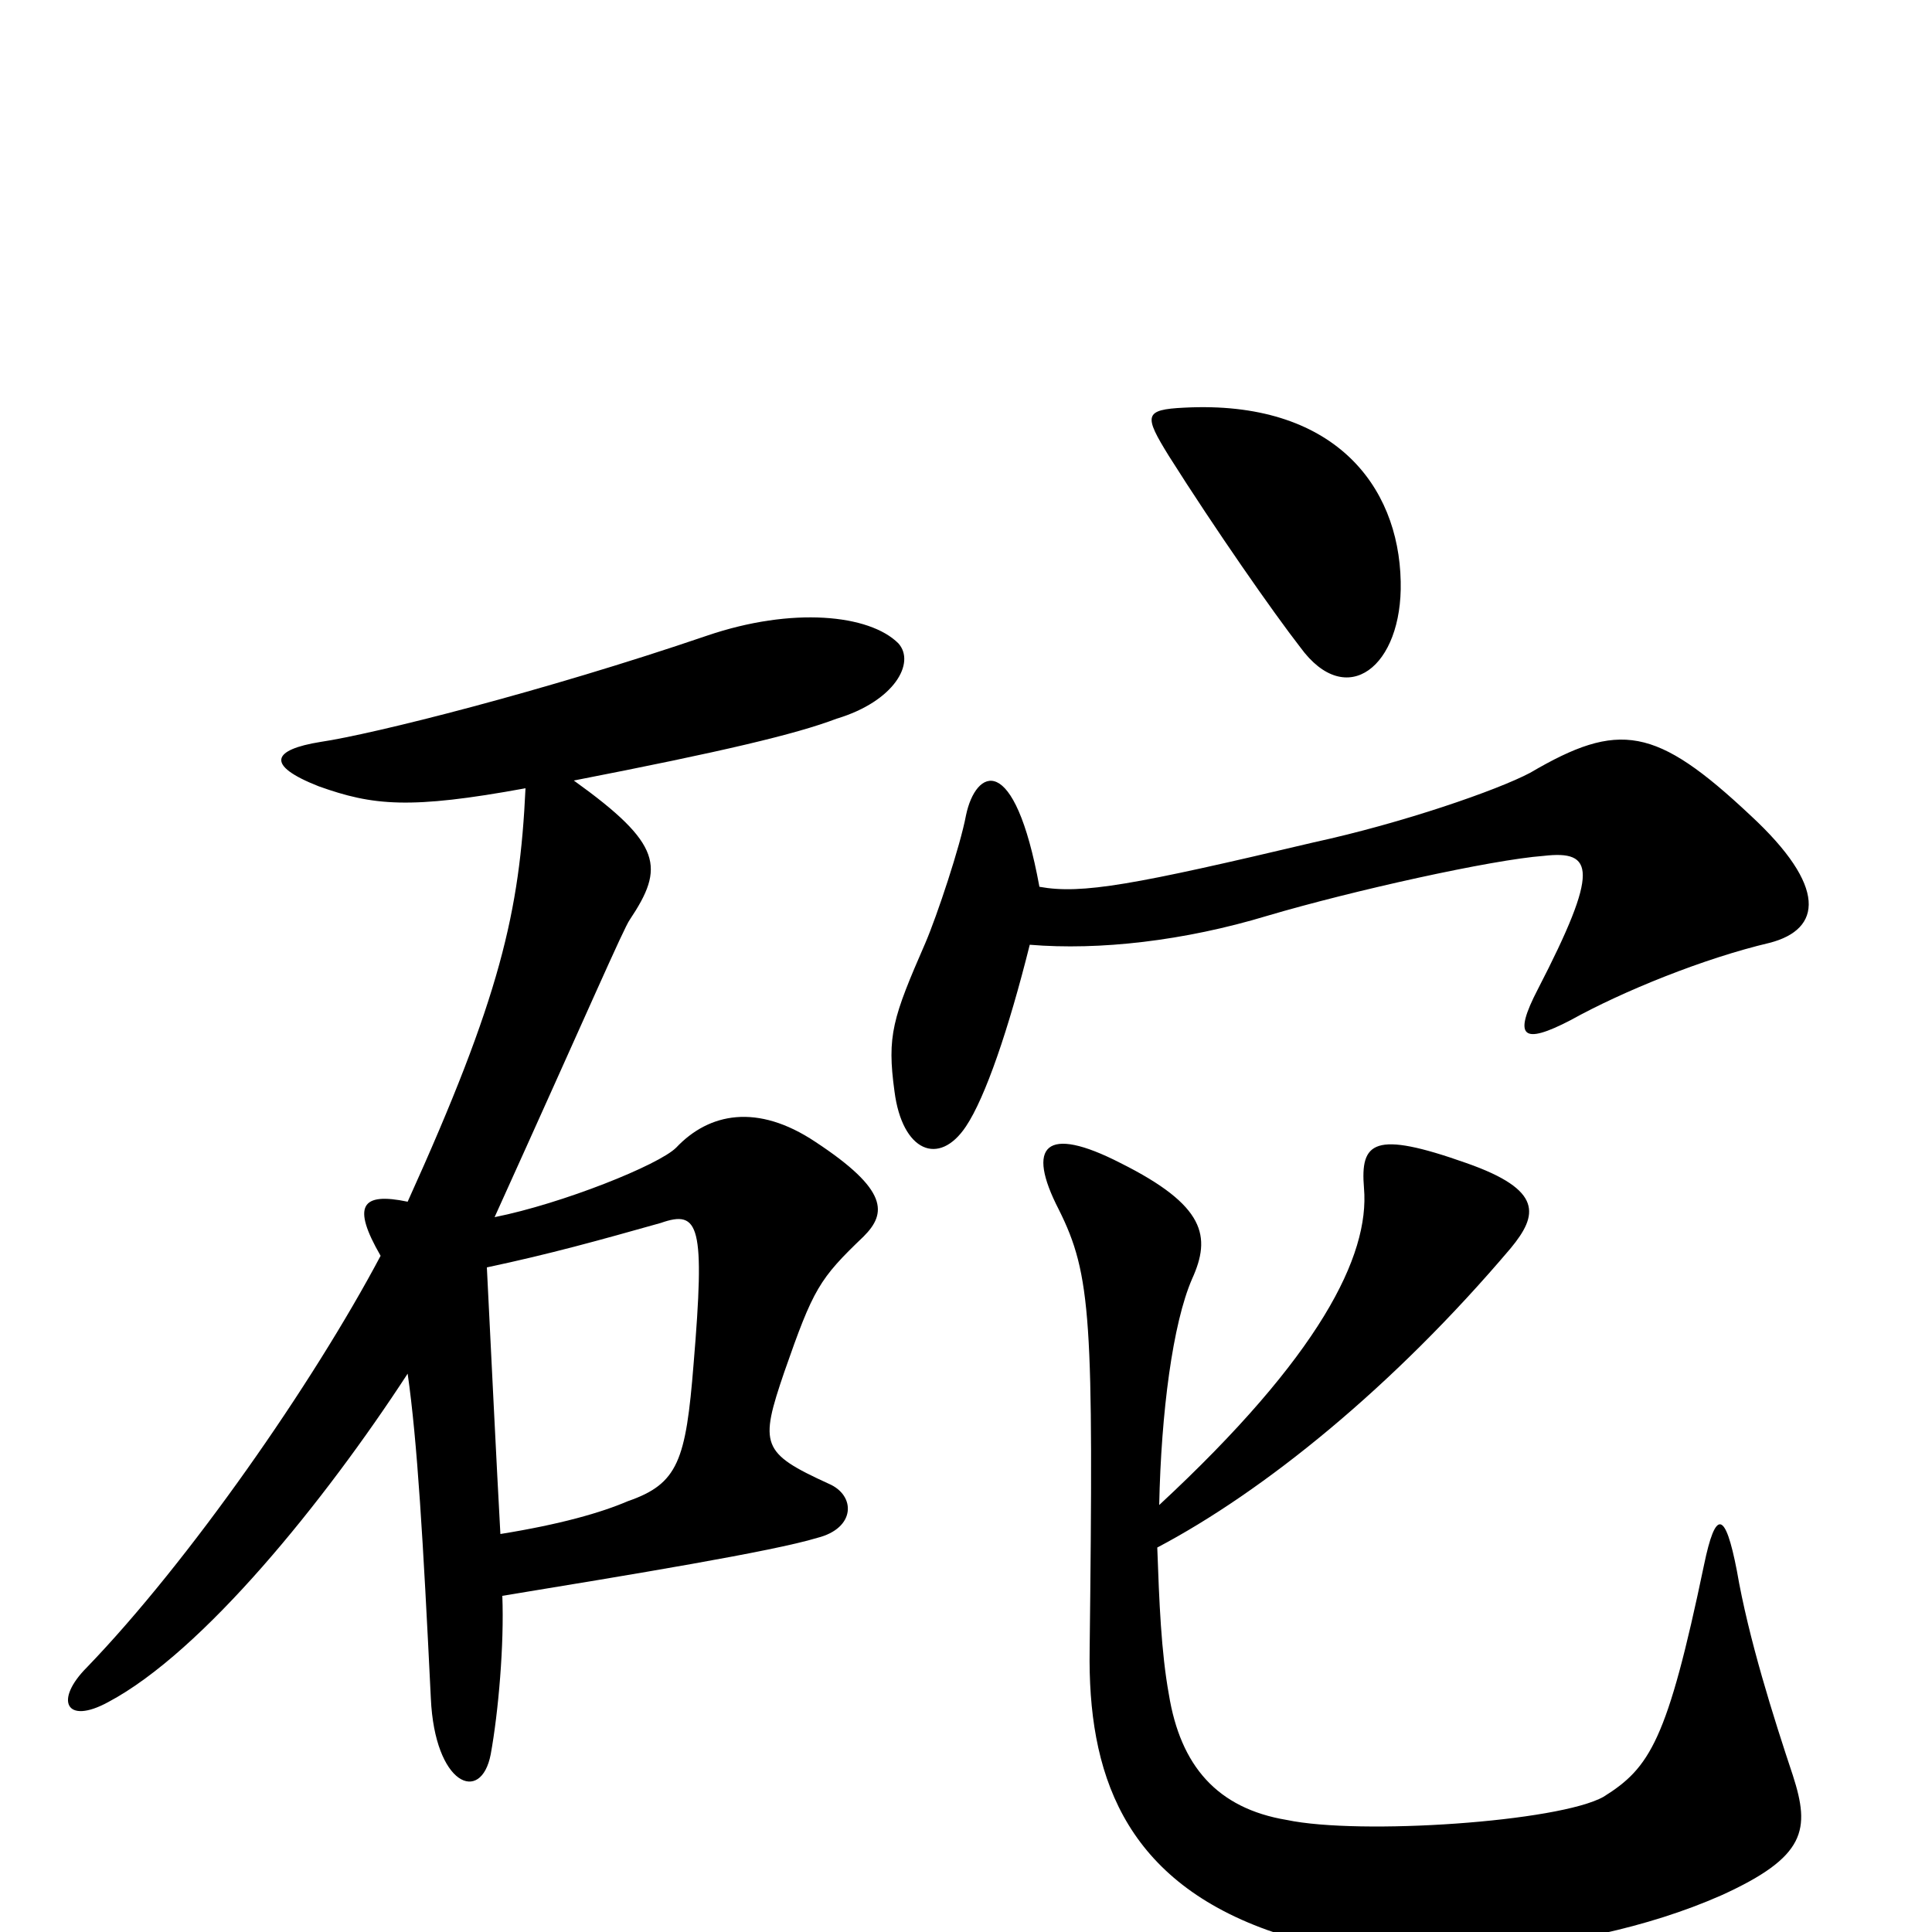 <svg xmlns="http://www.w3.org/2000/svg" viewBox="0 -1000 1000 1000">
	<path fill="#000000" d="M725 -699C724 -749 690 -793 613 -789C592 -788 592 -785 605 -764C629 -726 659 -683 673 -665C697 -632 726 -655 725 -699ZM916 -512C943 -519 946 -541 906 -578C857 -624 838 -627 792 -600C775 -591 726 -574 680 -564C587 -542 560 -537 538 -541C525 -612 505 -602 500 -578C497 -562 485 -526 479 -512C462 -473 459 -464 463 -435C467 -404 486 -396 500 -417C510 -432 522 -467 533 -511C569 -508 613 -513 656 -526C700 -539 772 -555 799 -557C825 -560 828 -550 796 -488C783 -463 788 -459 813 -472C840 -487 882 -504 916 -512ZM465 -667C450 -682 410 -686 366 -671C281 -642 193 -620 166 -616C141 -612 137 -604 165 -593C193 -583 212 -581 272 -592C269 -528 259 -484 211 -378C187 -383 182 -376 197 -350C162 -284 98 -192 45 -137C28 -120 34 -107 56 -119C105 -145 168 -223 211 -289C216 -254 219 -203 223 -121C225 -76 249 -66 254 -92C258 -114 261 -149 260 -174C327 -185 400 -197 423 -204C443 -209 443 -226 429 -232C394 -248 393 -252 406 -290C421 -333 424 -338 447 -360C459 -372 460 -384 422 -409C392 -429 367 -424 350 -406C341 -397 291 -377 256 -370C304 -476 323 -520 326 -524C344 -551 343 -563 297 -596C374 -611 412 -620 433 -628C463 -637 474 -657 465 -667ZM928 -81C918 -111 905 -152 899 -187C893 -218 888 -219 882 -190C863 -99 854 -85 830 -70C807 -57 704 -50 666 -58C630 -64 611 -86 605 -123C601 -145 600 -171 599 -199C654 -228 721 -282 782 -354C796 -371 799 -384 759 -398C711 -415 704 -409 706 -385C709 -350 683 -298 600 -221C601 -269 607 -315 617 -338C627 -360 624 -376 580 -398C541 -418 531 -407 548 -374C565 -340 566 -317 564 -146C563 -83 581 -28 656 -1C708 18 814 15 891 -19C935 -39 937 -53 928 -81ZM359 -294C355 -244 351 -232 325 -223C311 -217 290 -211 259 -206C257 -242 254 -304 252 -344C285 -351 310 -358 342 -367C362 -374 365 -366 359 -294Z"/>
</svg>